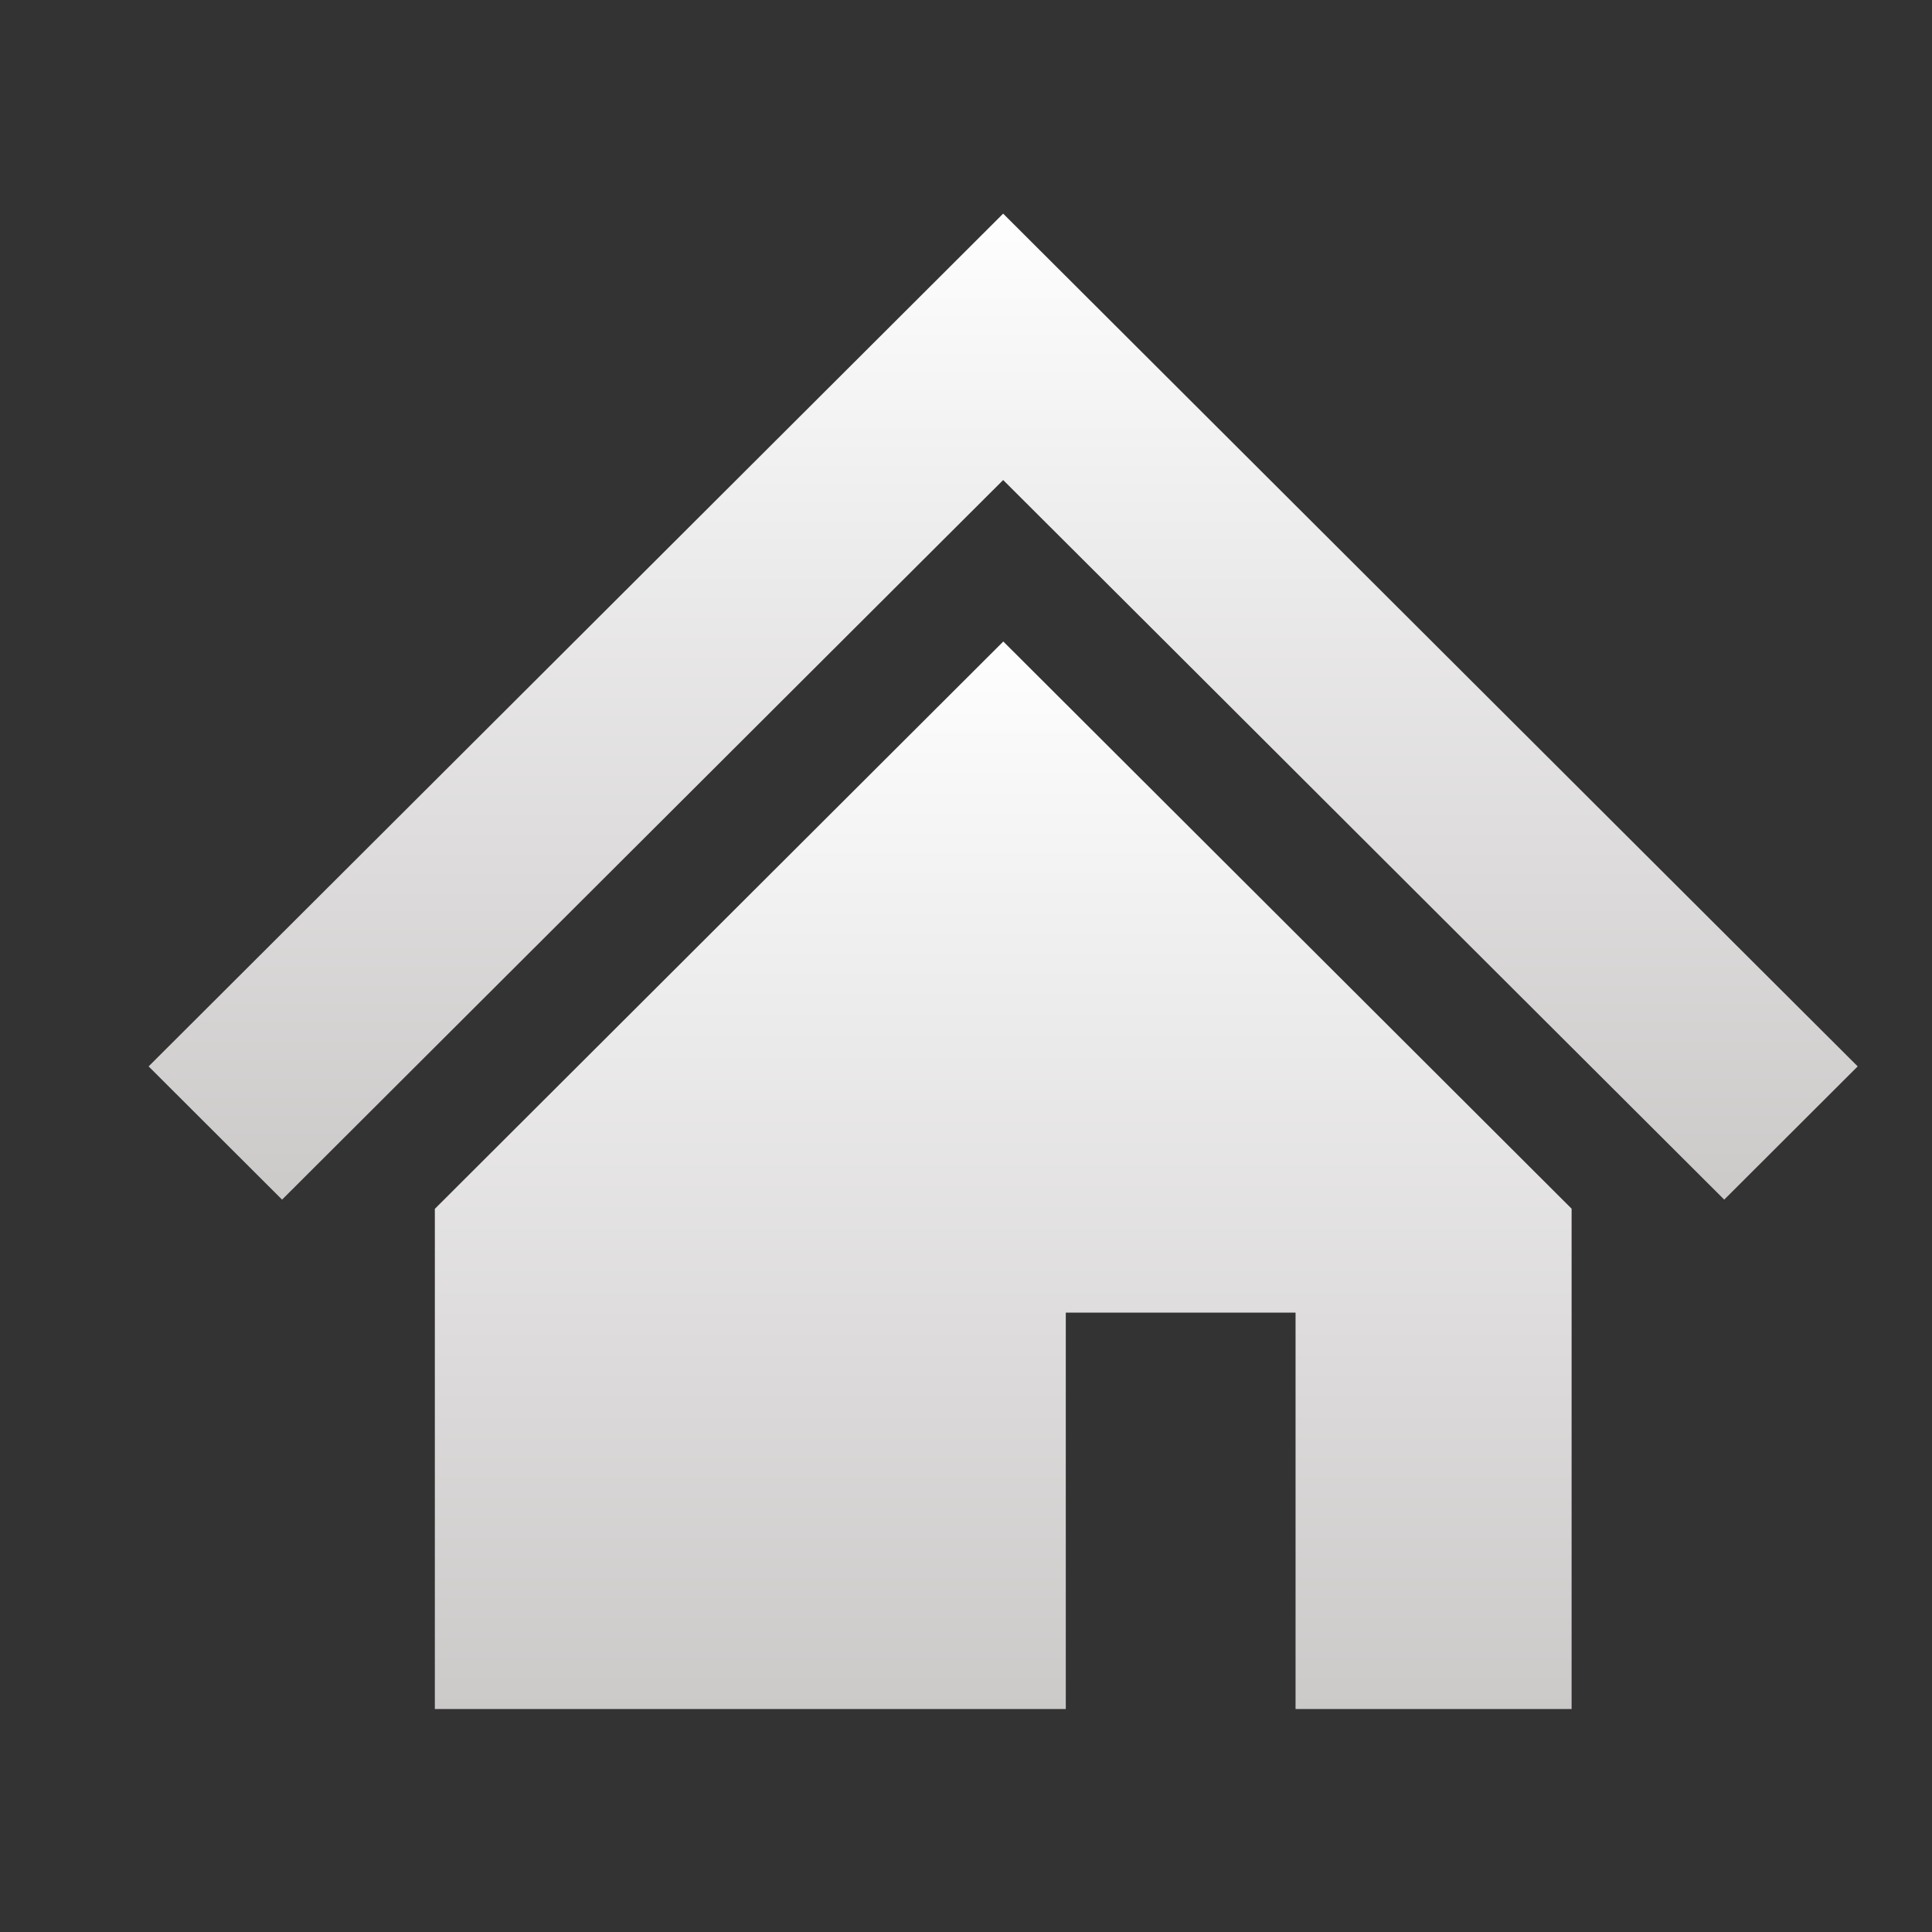 <svg width="26" height="26" viewBox="0 0 26 26" fill="none" xmlns="http://www.w3.org/2000/svg">
<rect x="0" y="0" width="26" height="26" fill="#333333" stroke="none"/>
<path d="M21.879 11.237L17.49 6.857L13.5 2.875L9.51 6.857L5.119 11.239L2 14.351L3.796 16.144L6.915 13.031L11.306 8.649L13.5 6.46L15.694 8.649L20.082 13.029L23.204 16.144L25 14.351L21.879 11.237Z" fill="url(#paint0_linear_12012_190)"/>
<path d="M5.852 16.268V22.999H14.343V17.665H17.435V22.999H21.15V16.266L13.502 8.633L5.852 16.268Z" fill="url(#paint1_linear_12012_190)"/>
<defs>
<linearGradient id="paint0_linear_12012_190" x1="13.5" y1="2.875" x2="13.5" y2="16.144" gradientUnits="userSpaceOnUse">
<stop stop-color="#FEFEFE"/>
<stop offset="1" stop-color="#CCC9C9"/>
</linearGradient>
<linearGradient id="paint1_linear_12012_190" x1="13.501" y1="8.633" x2="13.501" y2="22.999" gradientUnits="userSpaceOnUse">
<stop stop-color="#FEFEFE"/>
<stop offset="1" stop-color="#CCC9C9"/>
</linearGradient>
</defs>
</svg>
